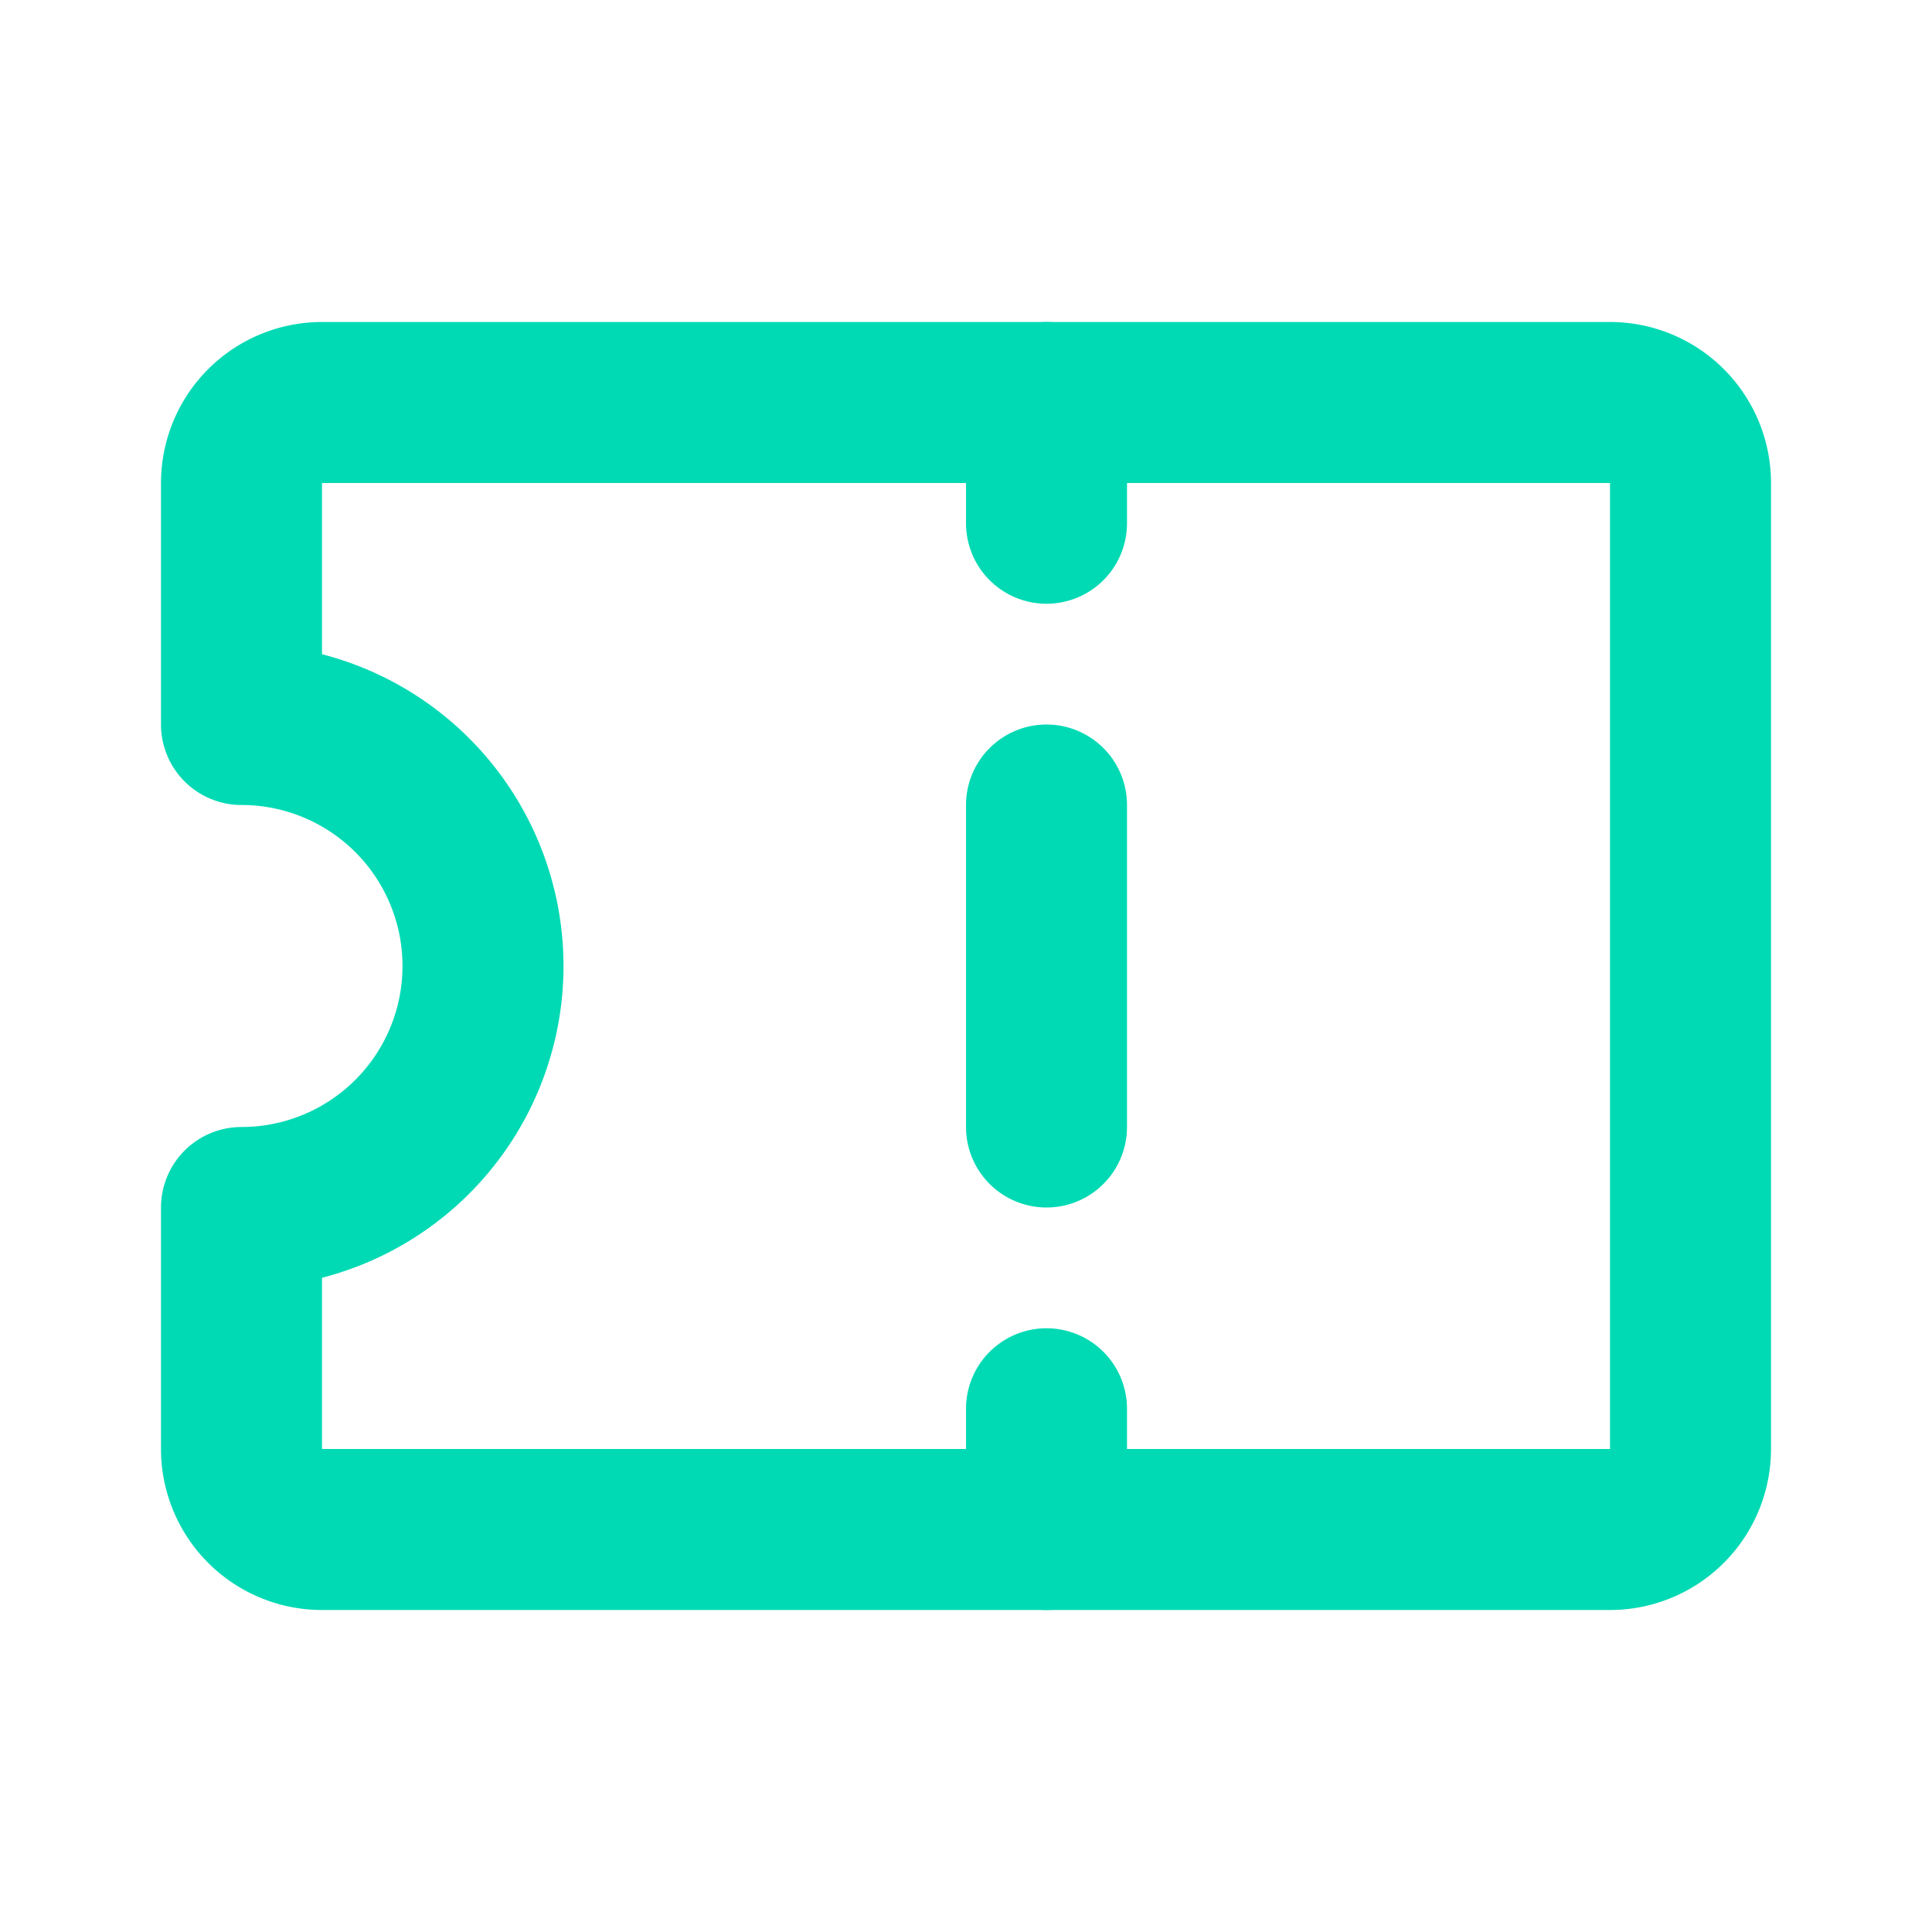 <!DOCTYPE svg PUBLIC "-//W3C//DTD SVG 1.1//EN" "http://www.w3.org/Graphics/SVG/1.1/DTD/svg11.dtd">
<!-- Uploaded to: SVG Repo, www.svgrepo.com, Transformed by: SVG Repo Mixer Tools -->
<svg fill="#00dab4" width="800px" height="800px" viewBox="0 0 24 24" id="coupon" data-name="Line Color" xmlns="http://www.w3.org/2000/svg" class="icon line-color">
<g id="SVGRepo_bgCarrier" stroke-width="0"/>
<g id="SVGRepo_tracerCarrier" stroke-linecap="round" stroke-linejoin="round"/>
<g id="SVGRepo_iconCarrier">
<path id="secondary" d="M13,5V6.5M13,10v4m0,3.5V19" style="fill: none; stroke: #00dab4; stroke-linecap: round; stroke-linejoin: round; stroke-width: 2;"/>
<path id="primary" d="M21,6V18a1,1,0,0,1-1,1H4a1,1,0,0,1-1-1V15A3,3,0,0,0,3,9V6A1,1,0,0,1,4,5H20A1,1,0,0,1,21,6Z" style="fill: none; stroke: #00dab4; stroke-linecap: round; stroke-linejoin: round; stroke-width: 2;"/>
</g>
</svg>